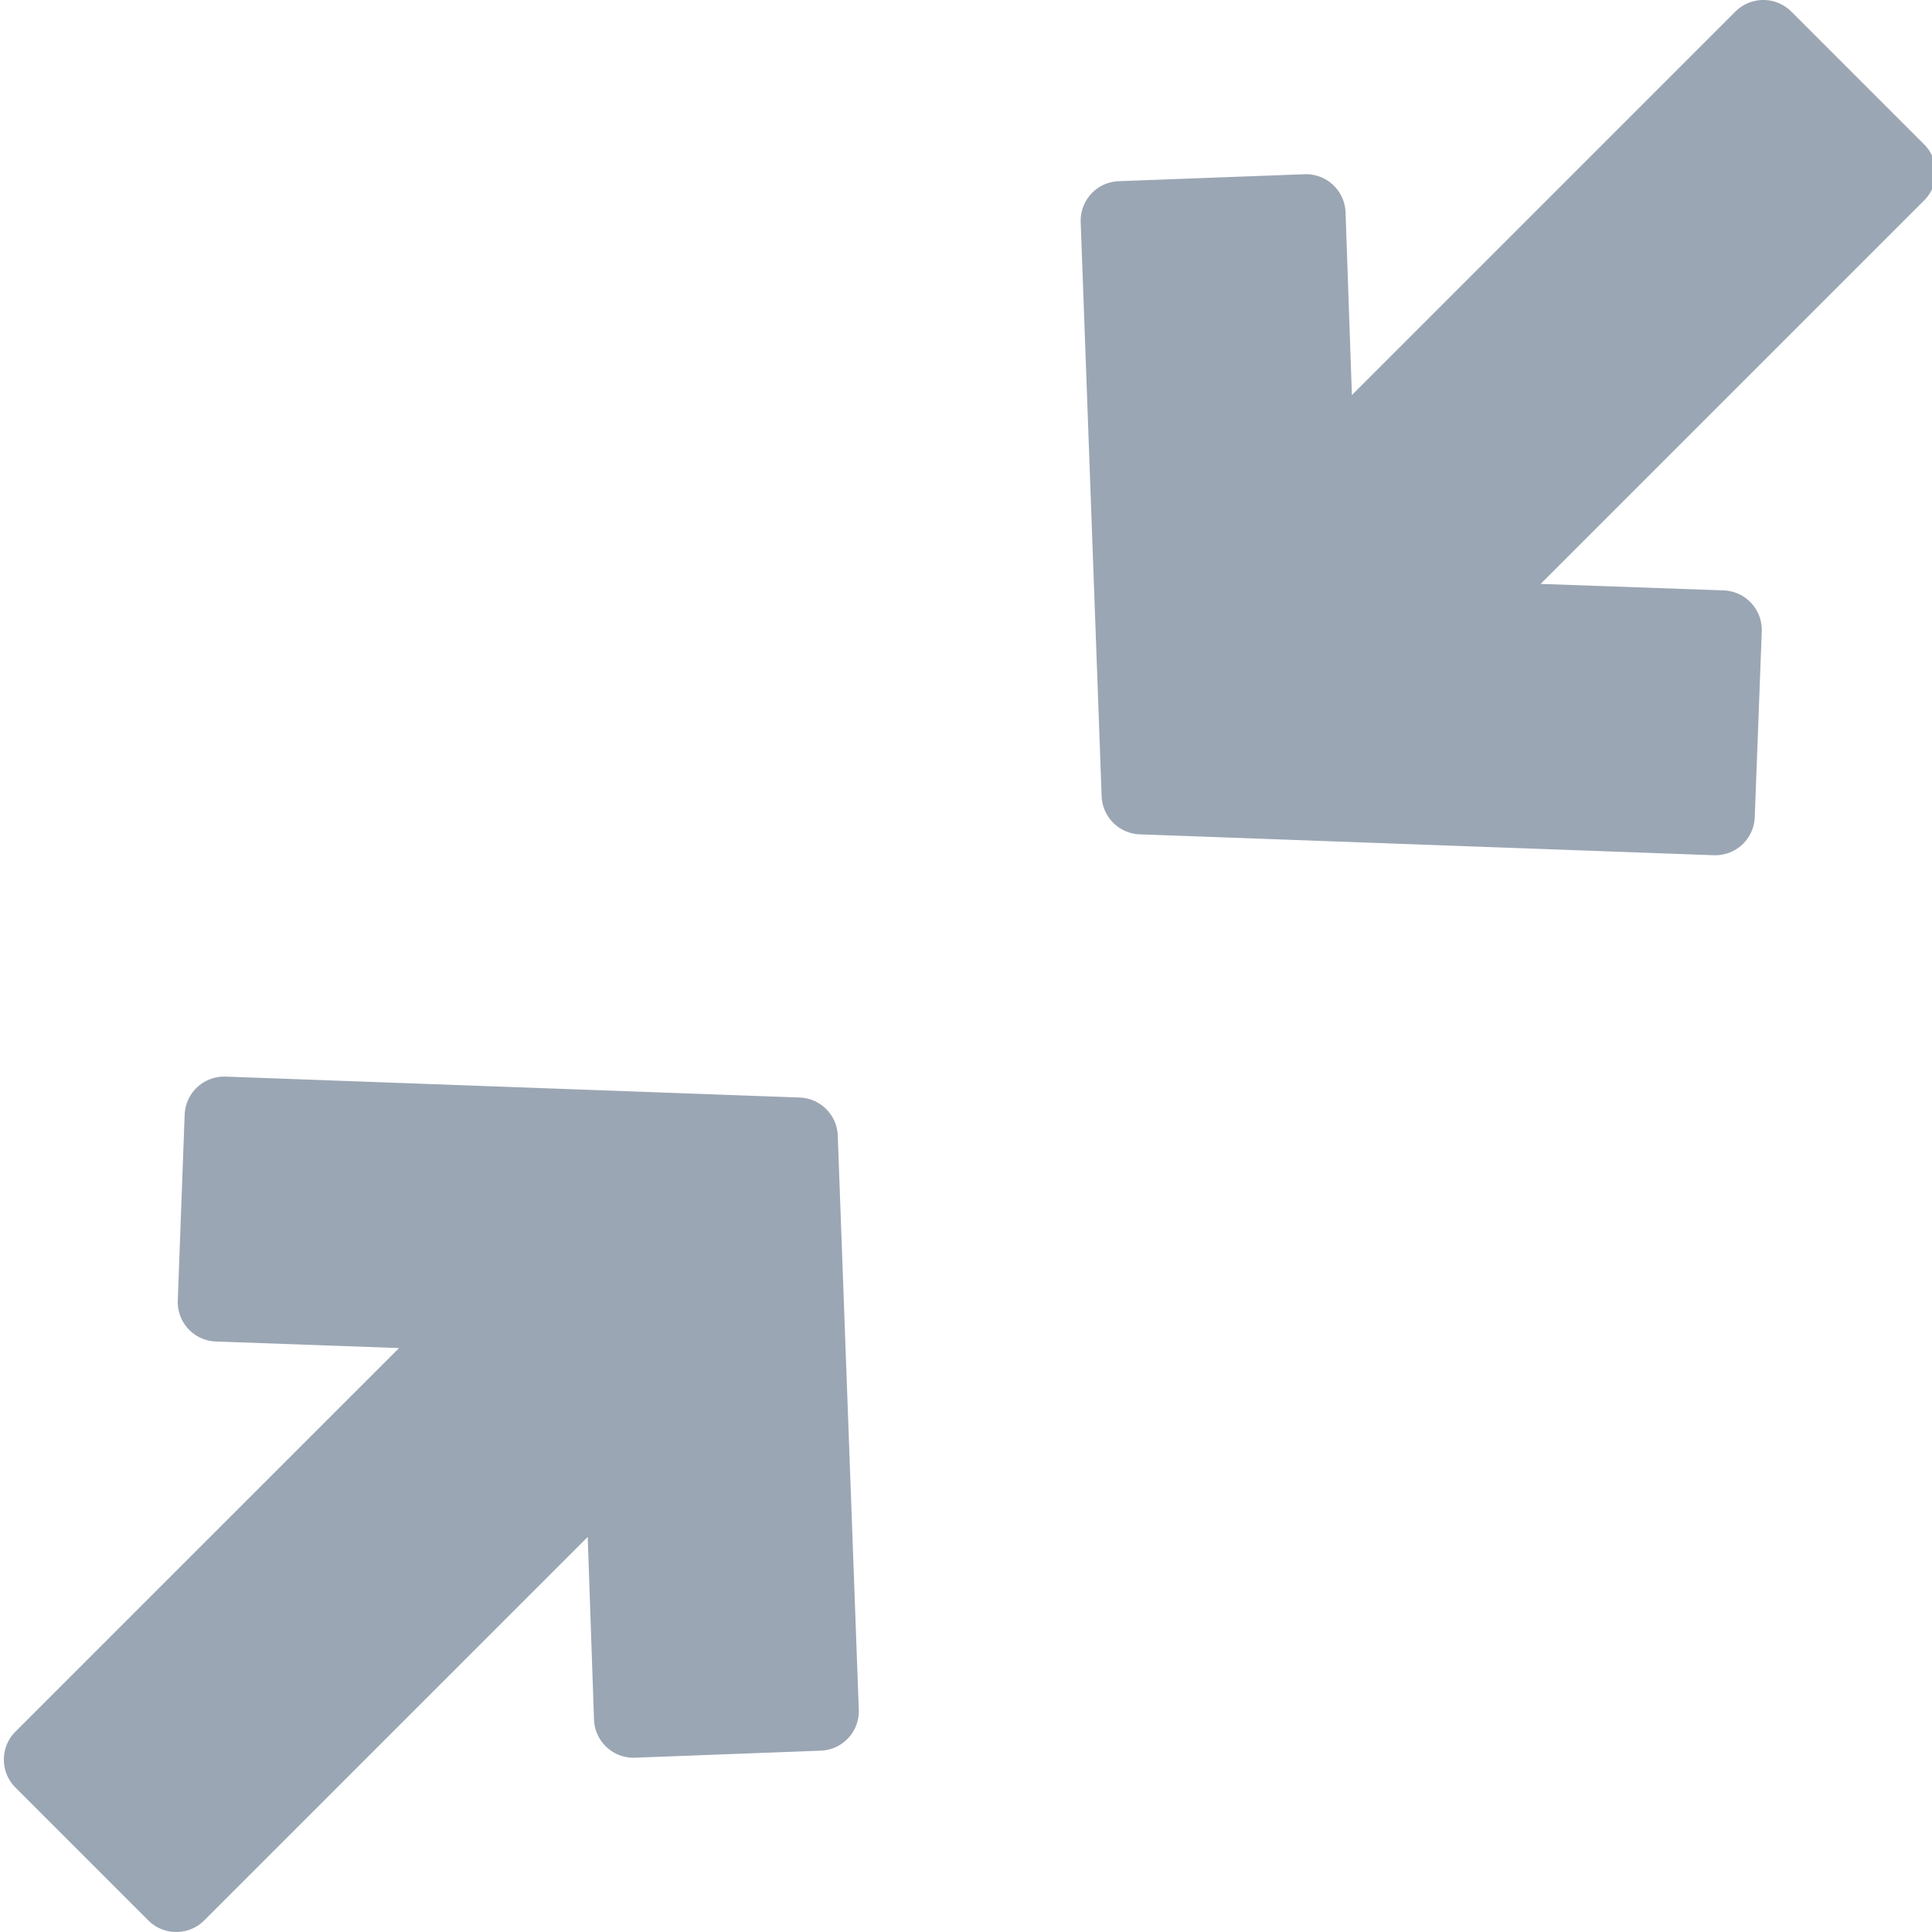 <svg height="520" viewBox="0 0 390 390.782" width="520" xmlns="http://www.w3.org/2000/svg"><path class="comresMedia" fill="#9BA6B4" d="M271.77 42.957a8 8 0 00-8.301-7.715l-37.574 1.406a8.003 8.003 0 00-7.696 8.29l4.238 116.12a8.001 8.001 0 007.704 7.7l116.109 4.23h.3a7.997 7.997 0 007.99-7.699l1.417-37.57a8.008 8.008 0 00-2.133-5.75 8 8 0 00-5.578-2.547l-37.016-1.317 77.579-77.578a7.997 7.997 0 000-11.312L361.94 2.344a8.002 8.002 0 00-11.316 0l-77.57 77.57zM2.734 361.566l26.871 26.871c3.125 3.125 8.192 3.125 11.313 0l77.566-77.562 1.274 36.934a7.996 7.996 0 002.55 5.582 7.982 7.982 0 005.75 2.136l37.567-1.422a7.995 7.995 0 007.691-8.285l-4.254-116.125a7.995 7.995 0 00-7.699-7.699L45.25 217.762h-.3a7.997 7.997 0 00-7.99 7.699l-1.394 37.59a7.99 7.99 0 007.707 8.293l37.047 1.328-77.586 77.582c-3.125 3.125-3.125 8.191 0 11.312zm0 0"/></svg>